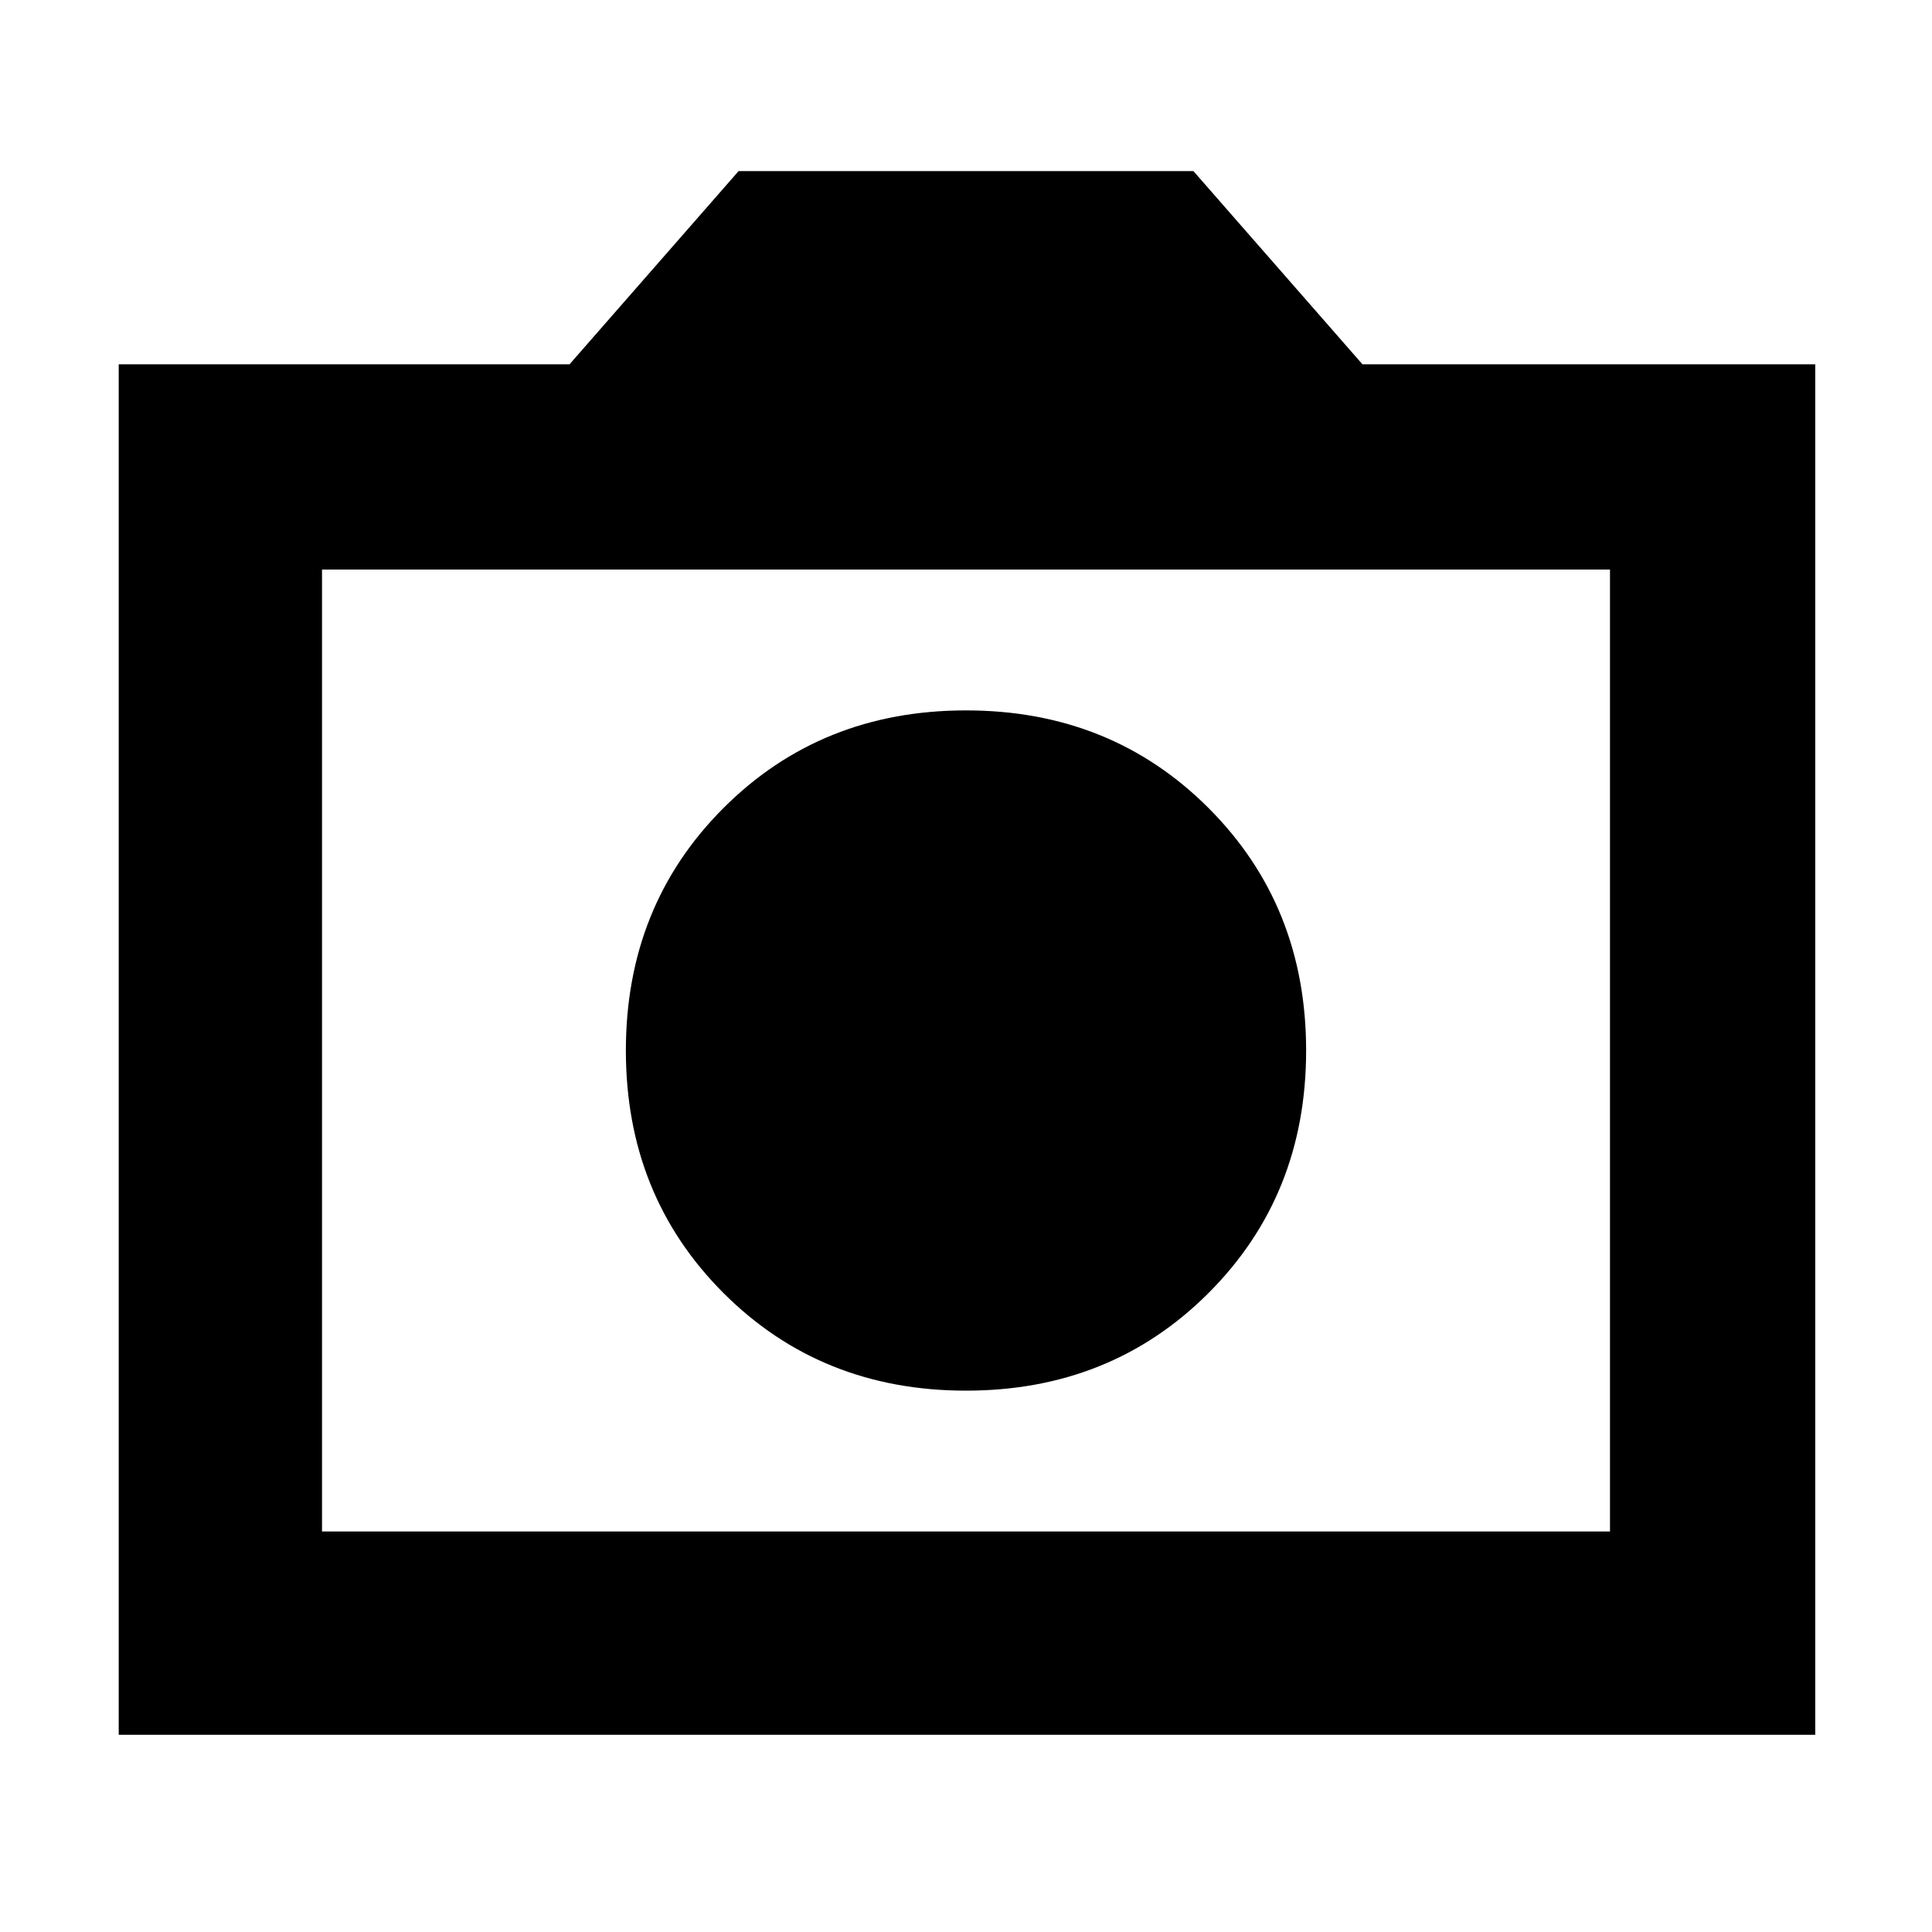 <svg xmlns="http://www.w3.org/2000/svg" height="40" width="40"><path d="M20 28.792q3 0 5.021-2.021t2.021-5.021q0-3-2.021-5.021T20 14.708q-3 0-5.021 2.021t-2.021 5.021q0 3 2.021 5.021T20 28.792ZM2.458 35.917V7.542h9.334l3.5-4h9.416l3.5 4h9.375v28.375Zm4.209-4.209h26.666V11.792H6.667ZM20 21.75Z"/></svg>